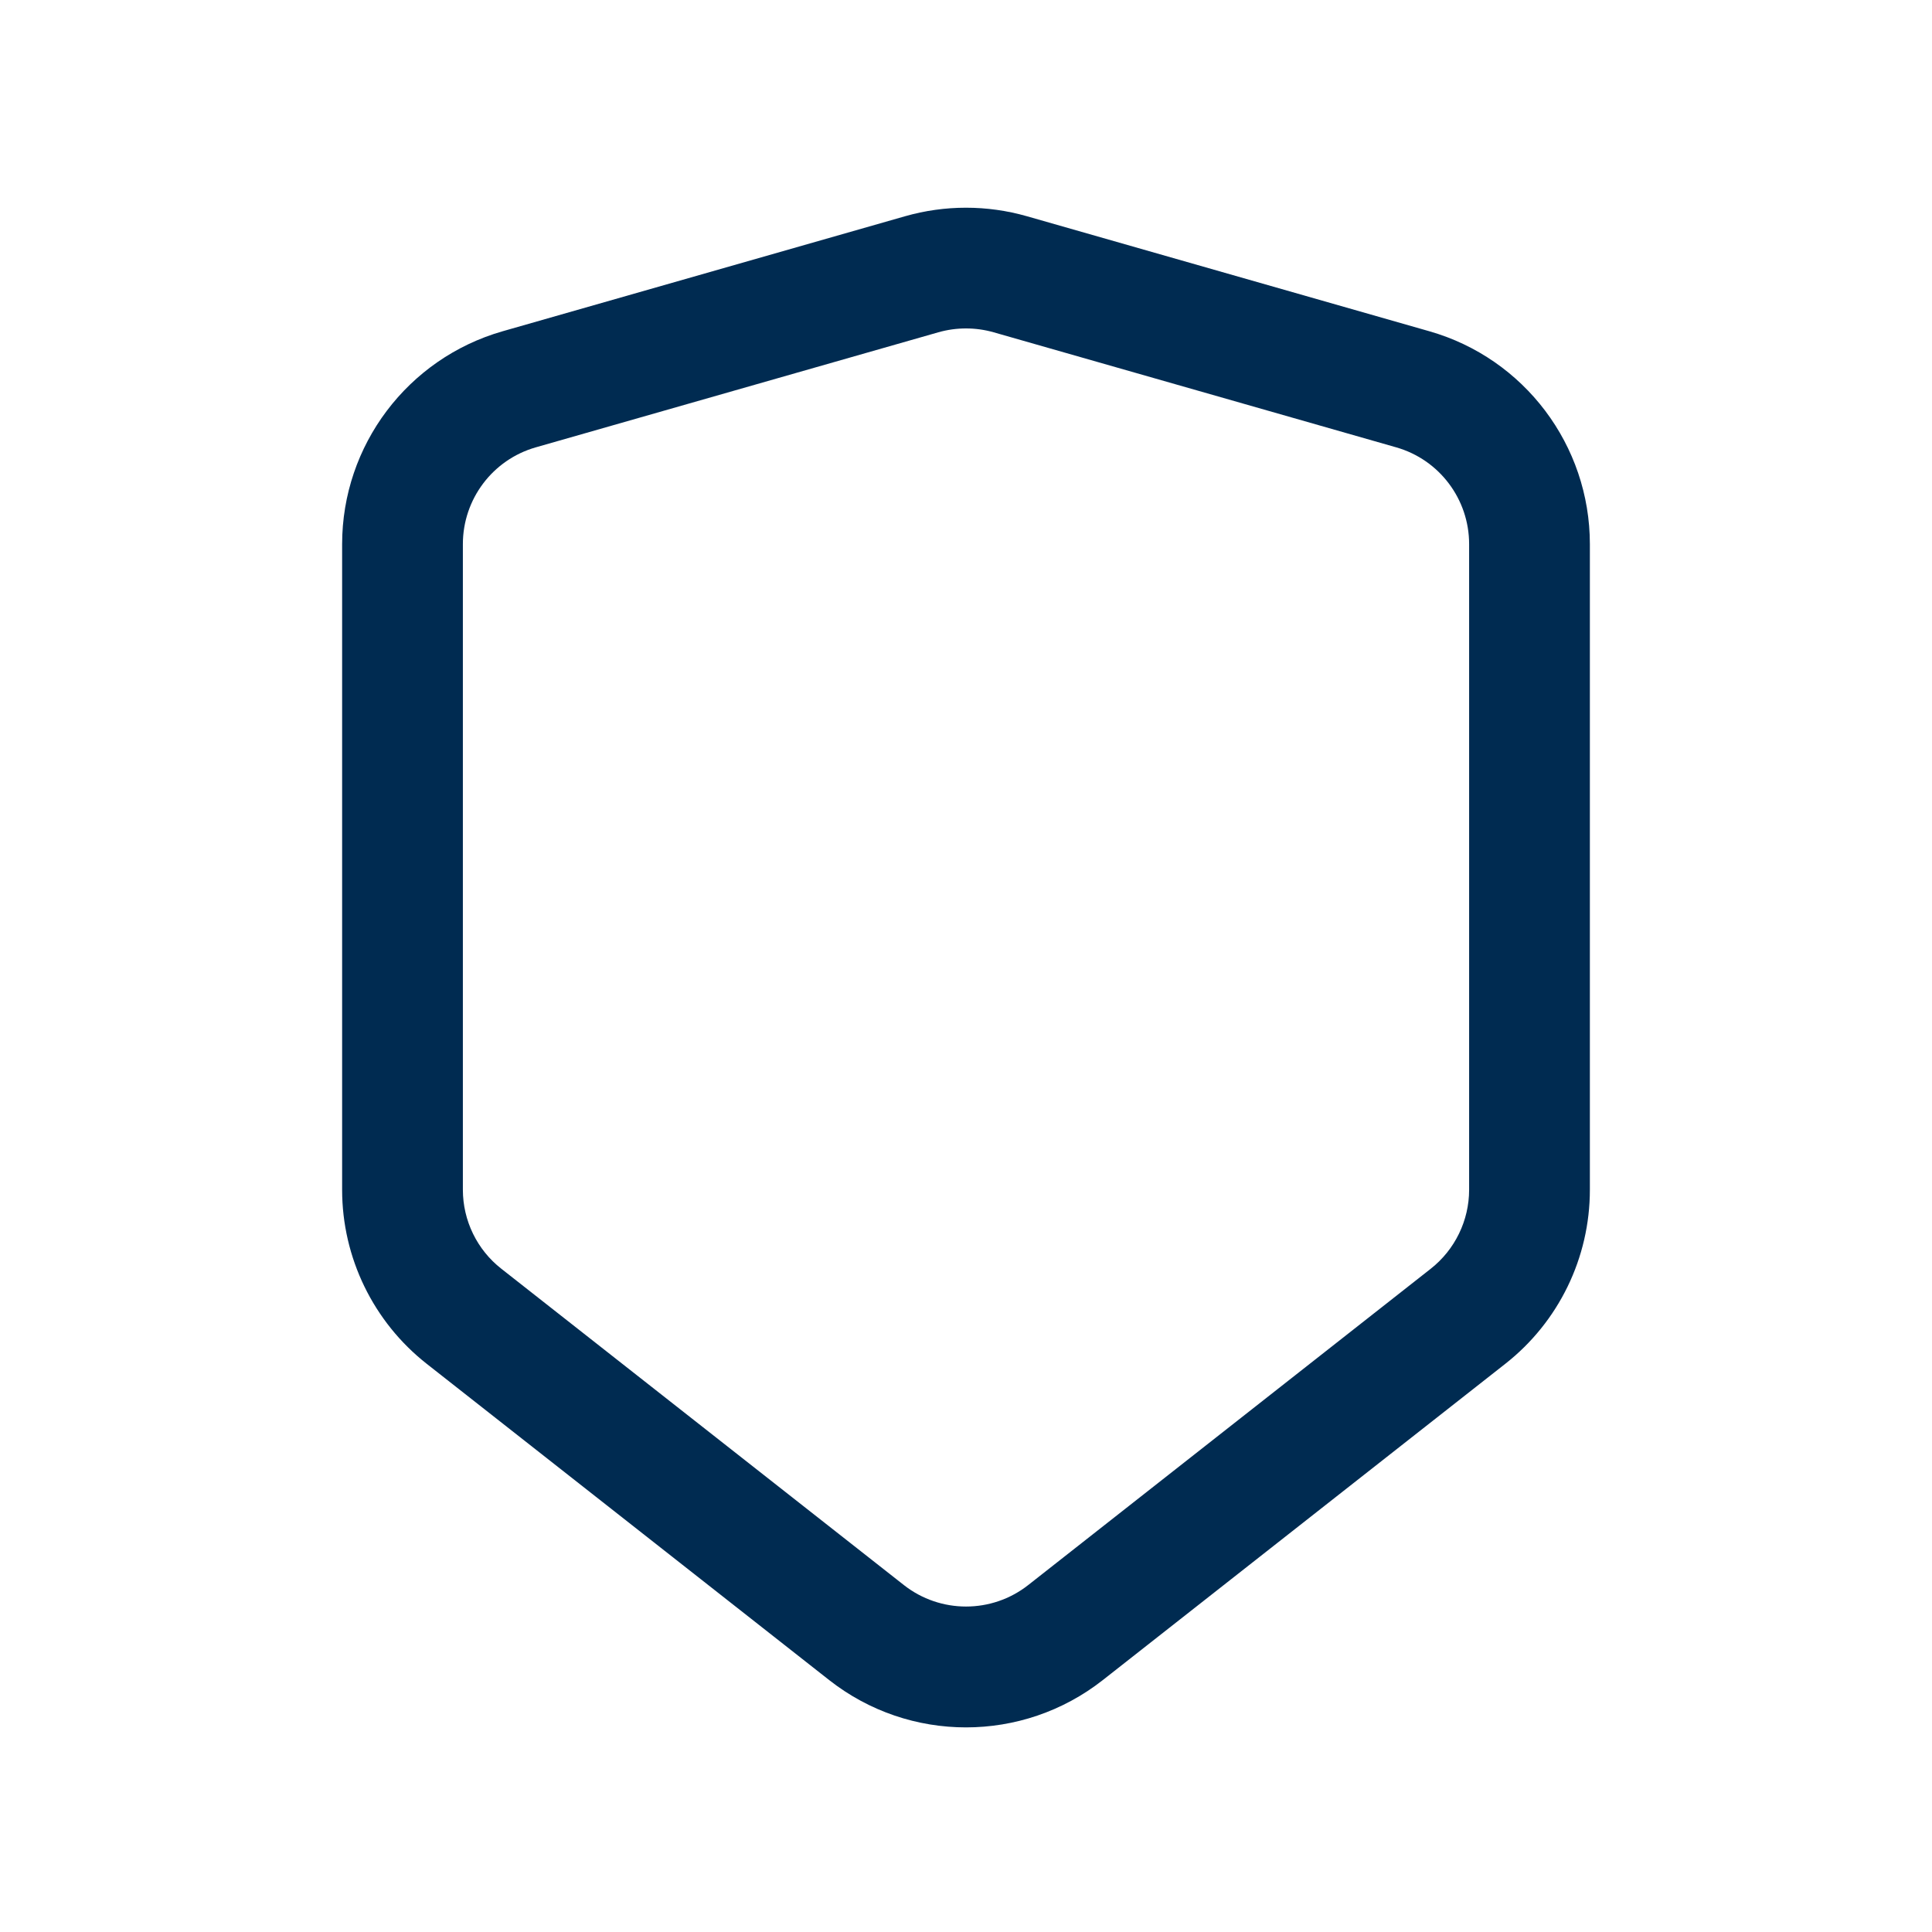 <svg width="24" height="24" viewBox="0 0 24 24" fill="none" xmlns="http://www.w3.org/2000/svg">
<path d="M11.244,2.686c0.494,-0.141 1.018,-0.141 1.512,0l5,1.429c1.18,0.337 1.994,1.417 1.994,2.645v8.02c-0,0.844 -0.387,1.641 -1.051,2.162l-5,3.929c-0.997,0.783 -2.401,0.783 -3.398,0l-5,-3.929c-0.663,-0.521 -1.051,-1.319 -1.051,-2.162v-8.02c0,-1.228 0.814,-2.307 1.994,-2.645zM12.344,4.128c-0.225,-0.064 -0.463,-0.064 -0.688,0l-5,1.429c-0.536,0.153 -0.906,0.644 -0.906,1.202v8.02c0,0.383 0.176,0.746 0.478,0.982l5,3.929c0.453,0.356 1.092,0.356 1.545,0l5,-3.929c0.301,-0.237 0.477,-0.599 0.477,-0.982v-8.02c0,-0.558 -0.37,-1.049 -0.906,-1.202z" fill="#002B51"/>
</svg>
